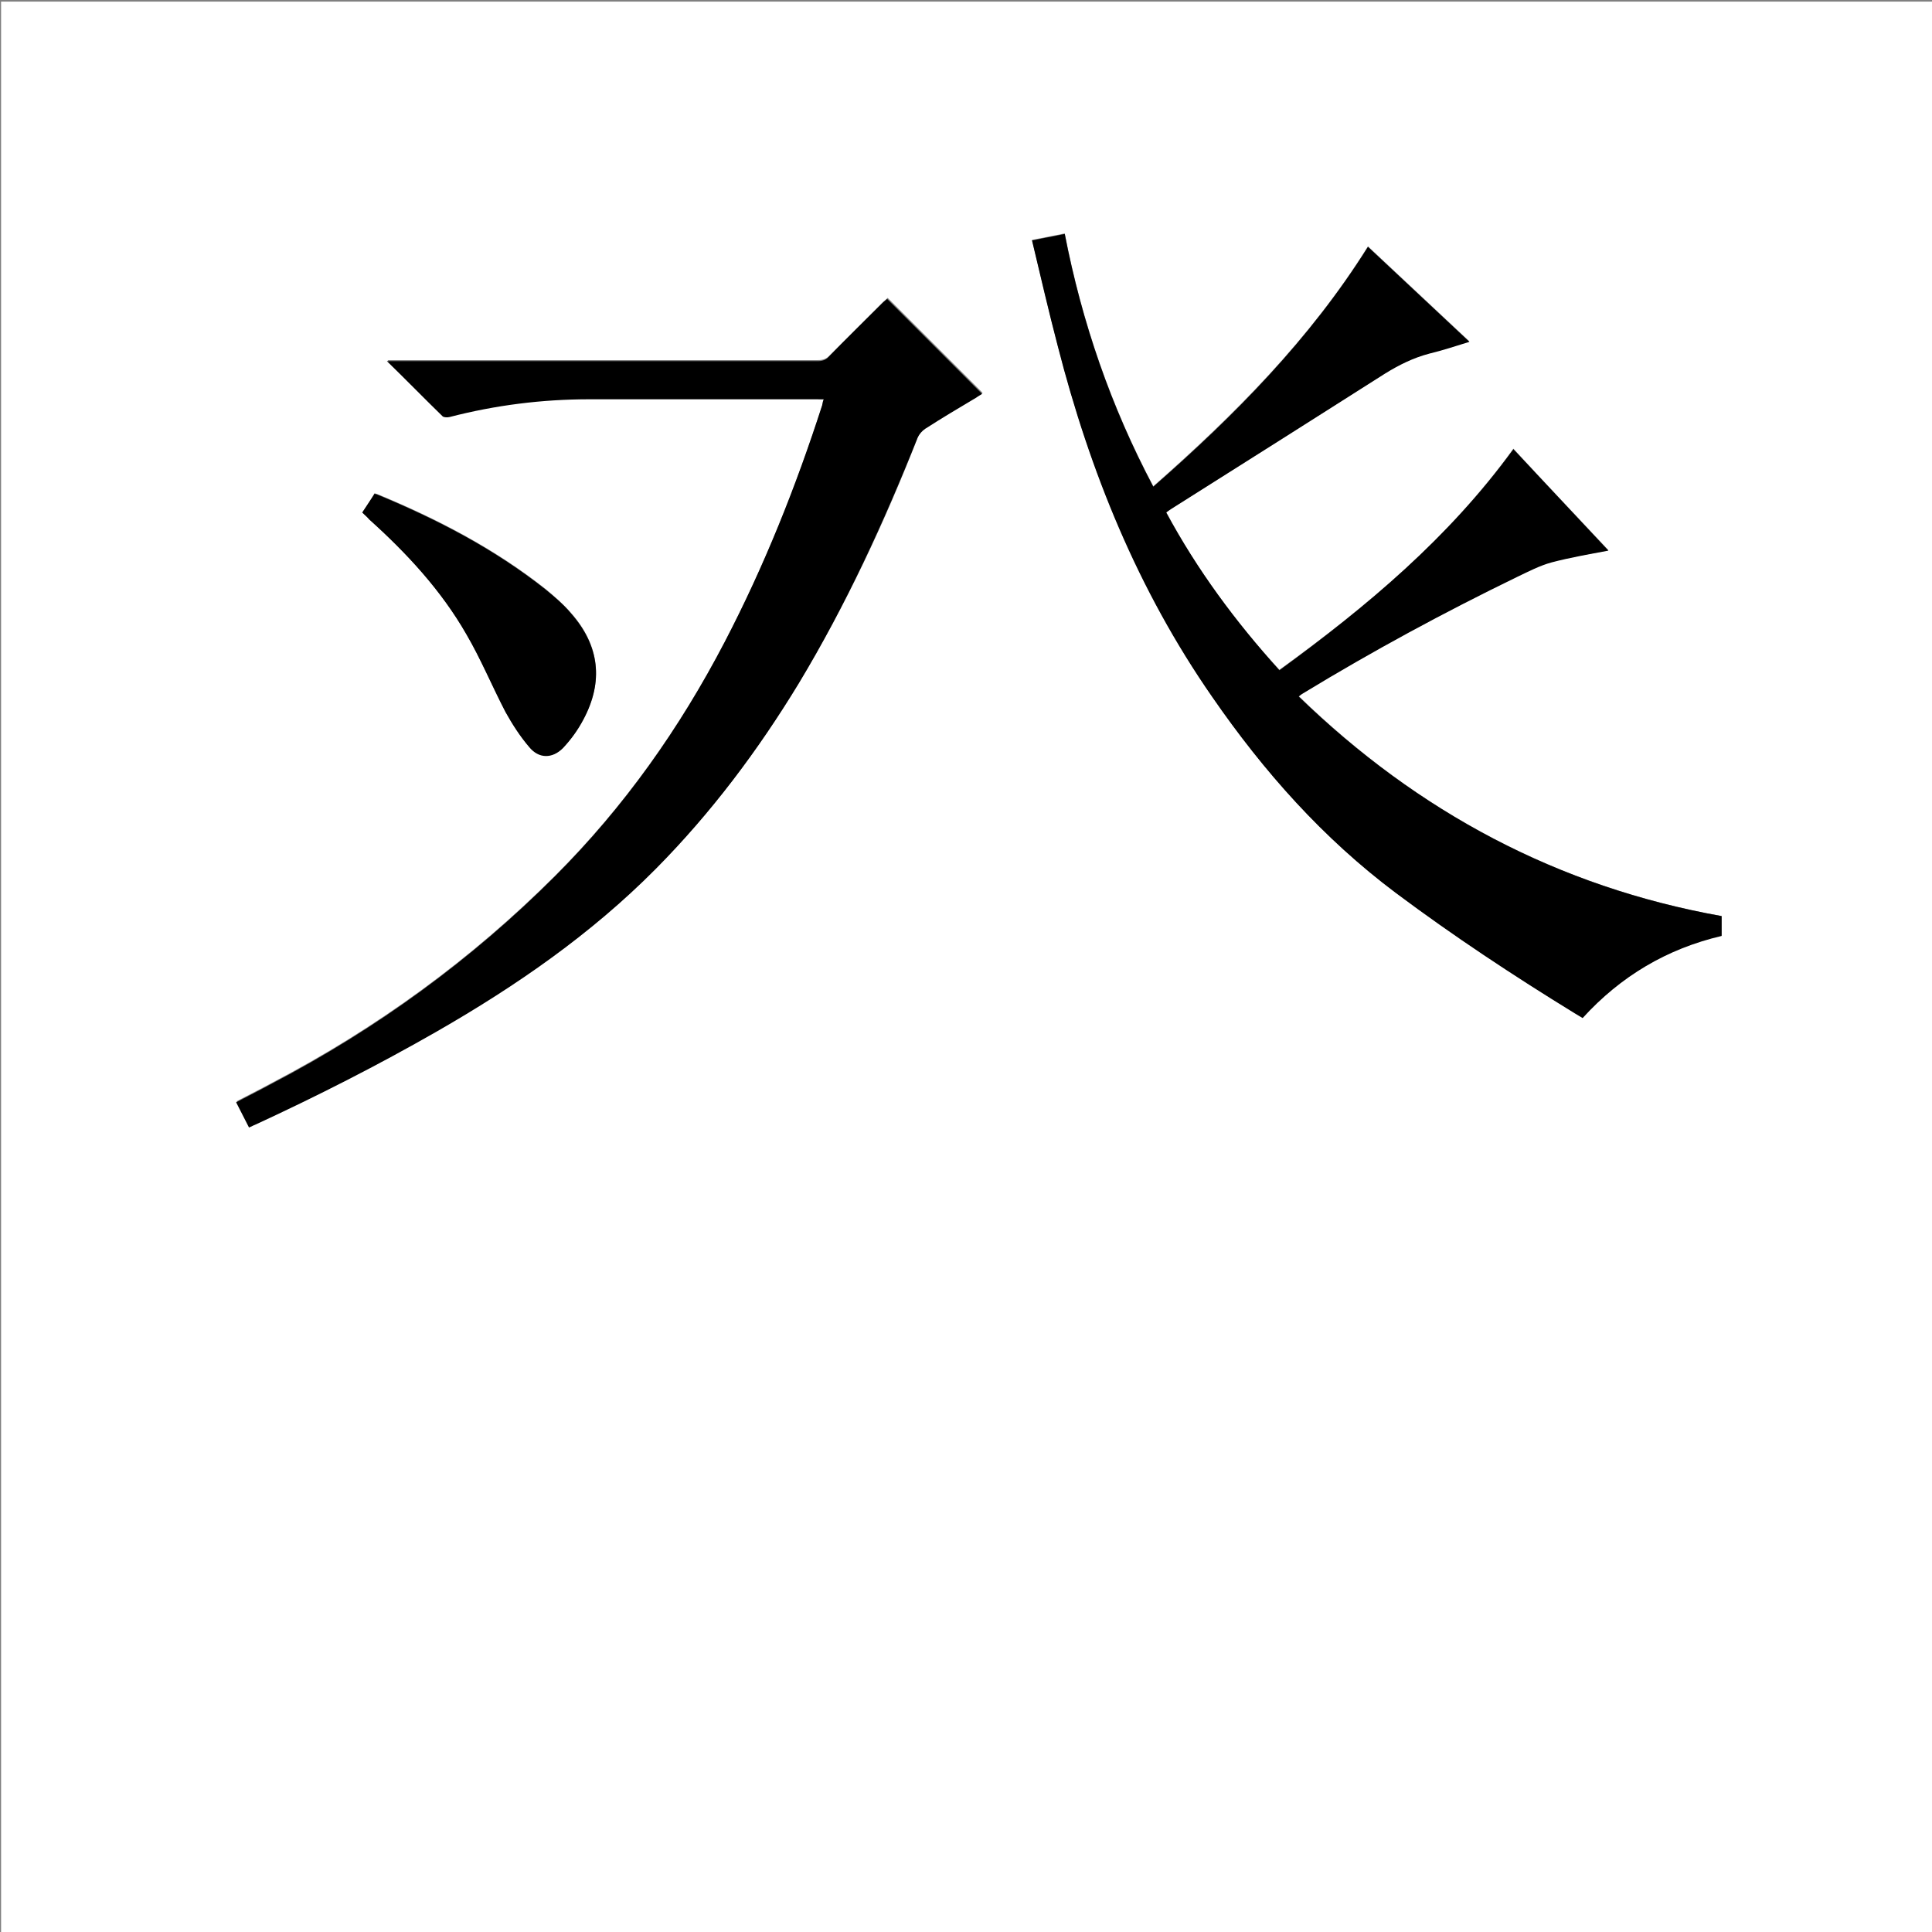 <?xml version="1.0" encoding="utf-8"?>
<!-- Generator: Adobe Illustrator 20.1.0, SVG Export Plug-In . SVG Version: 6.00 Build 0)  -->
<svg version="1.1" id="图层_1" xmlns="http://www.w3.org/2000/svg" xmlns:xlink="http://www.w3.org/1999/xlink" x="0px" y="0px"
	 viewBox="0 0 360 360" style="enable-background:new 0 0 360 360;" xml:space="preserve">
<rect x="0" y="0" width="360" height="360" fill="#808080" stroke="none"/>
<style type="text/css">
	.st0{fill:#FFFFFF;}
</style>
<g>
	<path class="st0" d="M0.2,360.5c0-120.1,0-240.2,0-360.2c120.1,0,240.2,0,360.2,0c0,120.1,0,240.2,0,360.2
		C240.4,360.5,120.3,360.5,0.2,360.5z M320.8,170.7c-30.5-5.5-56.6-19.4-78.8-41c0.4-0.2,0.6-0.4,0.8-0.6
		c12.9-7.9,26.3-15,39.9-21.7c2.1-1,4.2-2.1,6.4-2.7c3.4-0.9,6.9-1.4,10.6-2.2c-6-6.4-11.9-12.6-17.7-18.9
		c-12,16.6-27.3,29.4-43.6,41.2c-8.3-9-15.4-18.7-21.1-29.4c0.4-0.3,0.7-0.5,1-0.7c13.3-8.4,26.6-16.7,39.8-25.2
		c2.6-1.6,5.3-3,8.2-3.7c2.5-0.6,4.9-1.4,7.5-2.2c-6.4-6-12.6-11.8-18.9-17.7c-10.8,17.3-24.9,31.4-40,44.7
		c-7.9-14.9-13.3-30.6-16.5-47.1c-2,0.4-4,0.8-6.1,1.2c1.6,6.7,3.1,13.2,4.8,19.7c6,23.4,15,45.4,28.8,65.4
		c9.6,13.9,20.6,26.3,34.2,36.5c10.7,8,21.9,15.4,33.3,22.4c0.5,0.3,1,0.6,1.5,0.9c7.1-7.8,15.7-12.9,25.9-15.3
		C320.8,173.3,320.8,172.1,320.8,170.7z M153.5,74.4c-0.1,0.4-0.2,0.7-0.2,0.9c-4.9,15.2-10.8,30-18.2,44.2
		c-8.4,16.1-18.7,30.7-31.6,43.6c-15.6,15.6-33.2,28.4-52.7,38.6c-2.2,1.2-4.4,2.3-6.7,3.5c0.8,1.6,1.6,3.1,2.4,4.7
		c0.4-0.2,0.8-0.3,1.1-0.5c11.5-5.3,22.9-11,33.9-17.4c14.8-8.5,28.7-18.1,40.8-30.3c10.3-10.4,19-22,26.6-34.5
		c8.8-14.6,16-30,22.2-45.9c0.3-0.6,0.8-1.3,1.4-1.6c3.2-2,6.4-3.9,9.5-5.8c0.4-0.2,0.8-0.5,1.1-0.7c-5.9-5.9-11.8-11.8-17.7-17.7
		c-0.2,0.2-0.5,0.5-0.8,0.7c-3.3,3.3-6.7,6.7-10,10c-0.6,0.7-1.3,0.9-2.2,0.9c-26.2,0-52.3,0-78.5,0c-0.5,0-0.9,0-1.7,0
		c3.6,3.6,7,7,10.4,10.3c0.2,0.2,0.9,0.2,1.3,0.1c8.5-2.2,17.2-3.2,26-3.3c14.1,0,28.2,0,42.2,0C152.4,74.4,152.9,74.4,153.5,74.4z
		 M67.5,95.5c0.5,0.5,0.9,0.8,1.3,1.2c7,6.3,13.4,13.2,18.1,21.4c2.7,4.7,4.8,9.7,7.3,14.5c1.2,2.3,2.7,4.6,4.4,6.5
		c1.9,2.1,4.4,2.2,6.3,0.2c1.5-1.5,2.8-3.4,3.8-5.3c3.8-7.1,3-13.8-2.3-19.8c-1.4-1.6-3.1-3.1-4.8-4.5c-9.5-7.5-20.1-13-31.2-17.6
		c-0.2-0.1-0.4-0.1-0.6-0.2C69.1,93.2,68.3,94.3,67.5,95.5z"/>
	<path d="M320.8,170.7c0,1.4,0,2.5,0,3.7c-10.2,2.4-18.8,7.5-25.9,15.3c-0.5-0.3-1-0.6-1.5-0.9c-11.4-7-22.6-14.4-33.3-22.4
		c-13.6-10.2-24.6-22.6-34.2-36.5c-13.9-20-22.8-42-28.8-65.4c-1.7-6.5-3.2-13-4.8-19.7c2.1-0.4,4-0.8,6.1-1.2
		c3.2,16.5,8.6,32.2,16.5,47.1c15.2-13.3,29.2-27.5,40-44.7c6.3,5.9,12.5,11.7,18.9,17.7c-2.6,0.8-5,1.6-7.5,2.2
		c-3,0.8-5.6,2.1-8.2,3.7c-13.2,8.4-26.5,16.8-39.8,25.2c-0.3,0.2-0.6,0.4-1,0.7c5.8,10.7,12.9,20.3,21.1,29.4
		c16.3-11.9,31.6-24.7,43.6-41.2c5.9,6.3,11.7,12.5,17.7,18.9c-3.7,0.7-7.2,1.3-10.6,2.2c-2.2,0.6-4.3,1.7-6.4,2.7
		c-13.6,6.6-26.9,13.8-39.9,21.7c-0.2,0.1-0.5,0.3-0.8,0.6C264.2,151.3,290.4,165.3,320.8,170.7z"/>
	<path d="M153.5,74.4c-0.6,0-1,0-1.5,0c-14.1,0-28.2,0-42.2,0c-8.8,0-17.5,1.1-26,3.3c-0.4,0.1-1,0.1-1.3-0.1
		c-3.4-3.3-6.7-6.7-10.4-10.3c0.8,0,1.2,0,1.7,0c26.2,0,52.3,0,78.5,0c0.9,0,1.6-0.2,2.2-0.9c3.3-3.4,6.7-6.7,10-10
		c0.3-0.3,0.6-0.5,0.8-0.7c5.9,5.9,11.7,11.7,17.7,17.7c-0.3,0.2-0.7,0.4-1.1,0.7c-3.2,1.9-6.4,3.8-9.5,5.8c-0.6,0.4-1.1,1-1.4,1.6
		c-6.3,15.8-13.4,31.3-22.2,45.9c-7.6,12.5-16.3,24.1-26.6,34.5c-12.1,12.2-26,21.8-40.8,30.3c-11,6.3-22.4,12.1-33.9,17.4
		c-0.3,0.1-0.6,0.3-1.1,0.5c-0.8-1.6-1.6-3.1-2.4-4.7c2.3-1.2,4.5-2.3,6.7-3.5c19.5-10.2,37.1-23,52.7-38.6
		c12.9-12.9,23.2-27.5,31.6-43.6c7.4-14.2,13.3-29,18.2-44.2C153.3,75,153.3,74.8,153.5,74.4z"/>
	<path d="M67.5,95.5c0.8-1.2,1.5-2.3,2.3-3.5c0.2,0.1,0.4,0.1,0.6,0.2c11.1,4.6,21.7,10.1,31.2,17.6c1.7,1.4,3.4,2.8,4.8,4.5
		c5.3,6,6.1,12.7,2.3,19.8c-1,1.9-2.3,3.7-3.8,5.3c-2,2-4.5,2-6.3-0.2c-1.7-2-3.1-4.2-4.4-6.5c-2.5-4.8-4.6-9.9-7.3-14.5
		c-4.7-8.2-11.1-15.1-18.1-21.4C68.4,96.3,68,96,67.5,95.5z"/>
</g>
</svg>
